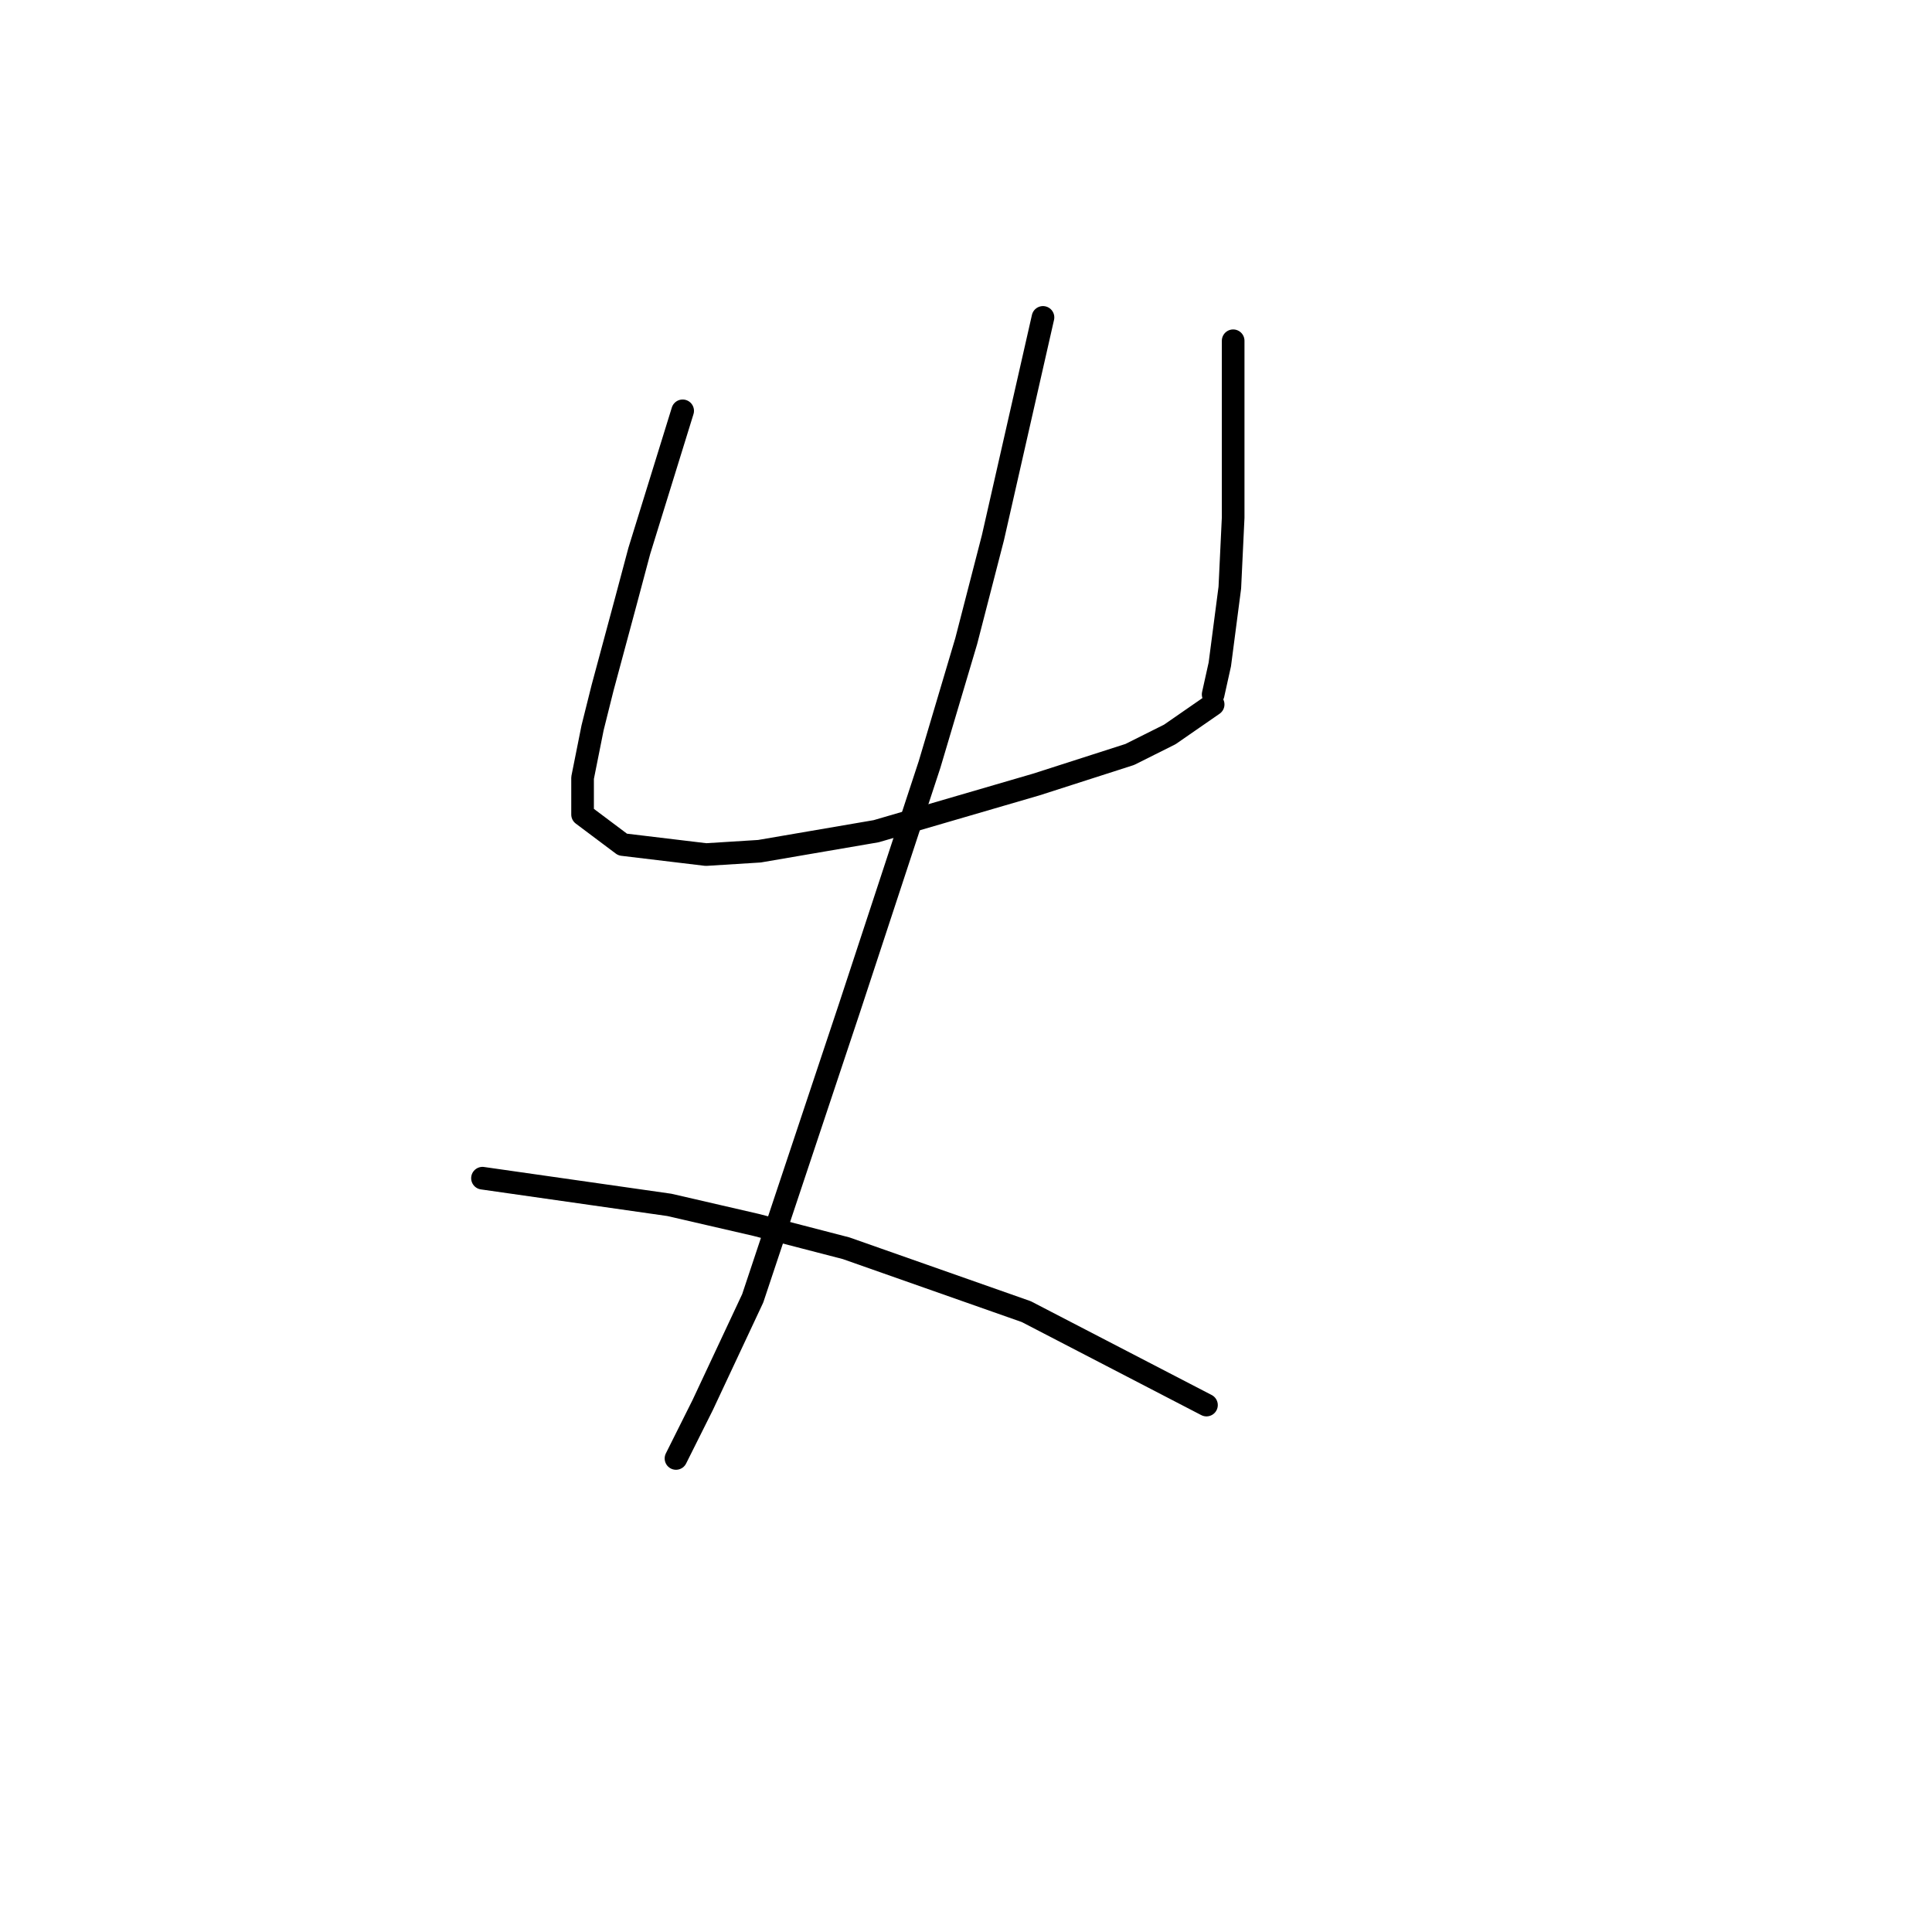 <?xml version="1.0" standalone="no"?>
    <svg width="256" height="256" xmlns="http://www.w3.org/2000/svg" version="1.1">
    <polyline stroke="black" stroke-width="3" stroke-linecap="round" fill="transparent" stroke-linejoin="round" points="90.456 54.437 84.709 73.004 82.941 79.636 79.846 91.13 78.52 96.435 77.194 103.066 77.194 107.929 82.499 111.908 93.551 113.234 100.624 112.792 116.097 110.14 137.317 103.95 149.696 99.972 155.001 97.319 160.748 93.34 160.748 93.34 " />
        <polyline stroke="black" stroke-width="3" stroke-linecap="round" fill="transparent" stroke-linejoin="round" points="163.4 45.153 163.4 58.858 163.4 63.278 163.4 68.583 162.958 77.867 161.632 88.035 160.748 92.014 160.748 92.014 " />
        <polyline stroke="black" stroke-width="3" stroke-linecap="round" fill="transparent" stroke-linejoin="round" points="138.201 42.058 131.57 71.236 128.033 84.941 123.171 101.298 112.56 133.57 99.74 172.032 93.109 186.178 89.572 193.252 89.572 193.252 " />
        <polyline stroke="black" stroke-width="3" stroke-linecap="round" fill="transparent" stroke-linejoin="round" points="63.931 156.117 88.688 159.653 100.182 162.306 112.118 165.4 135.991 173.8 159.864 186.178 159.864 186.178 " />
        </svg>
